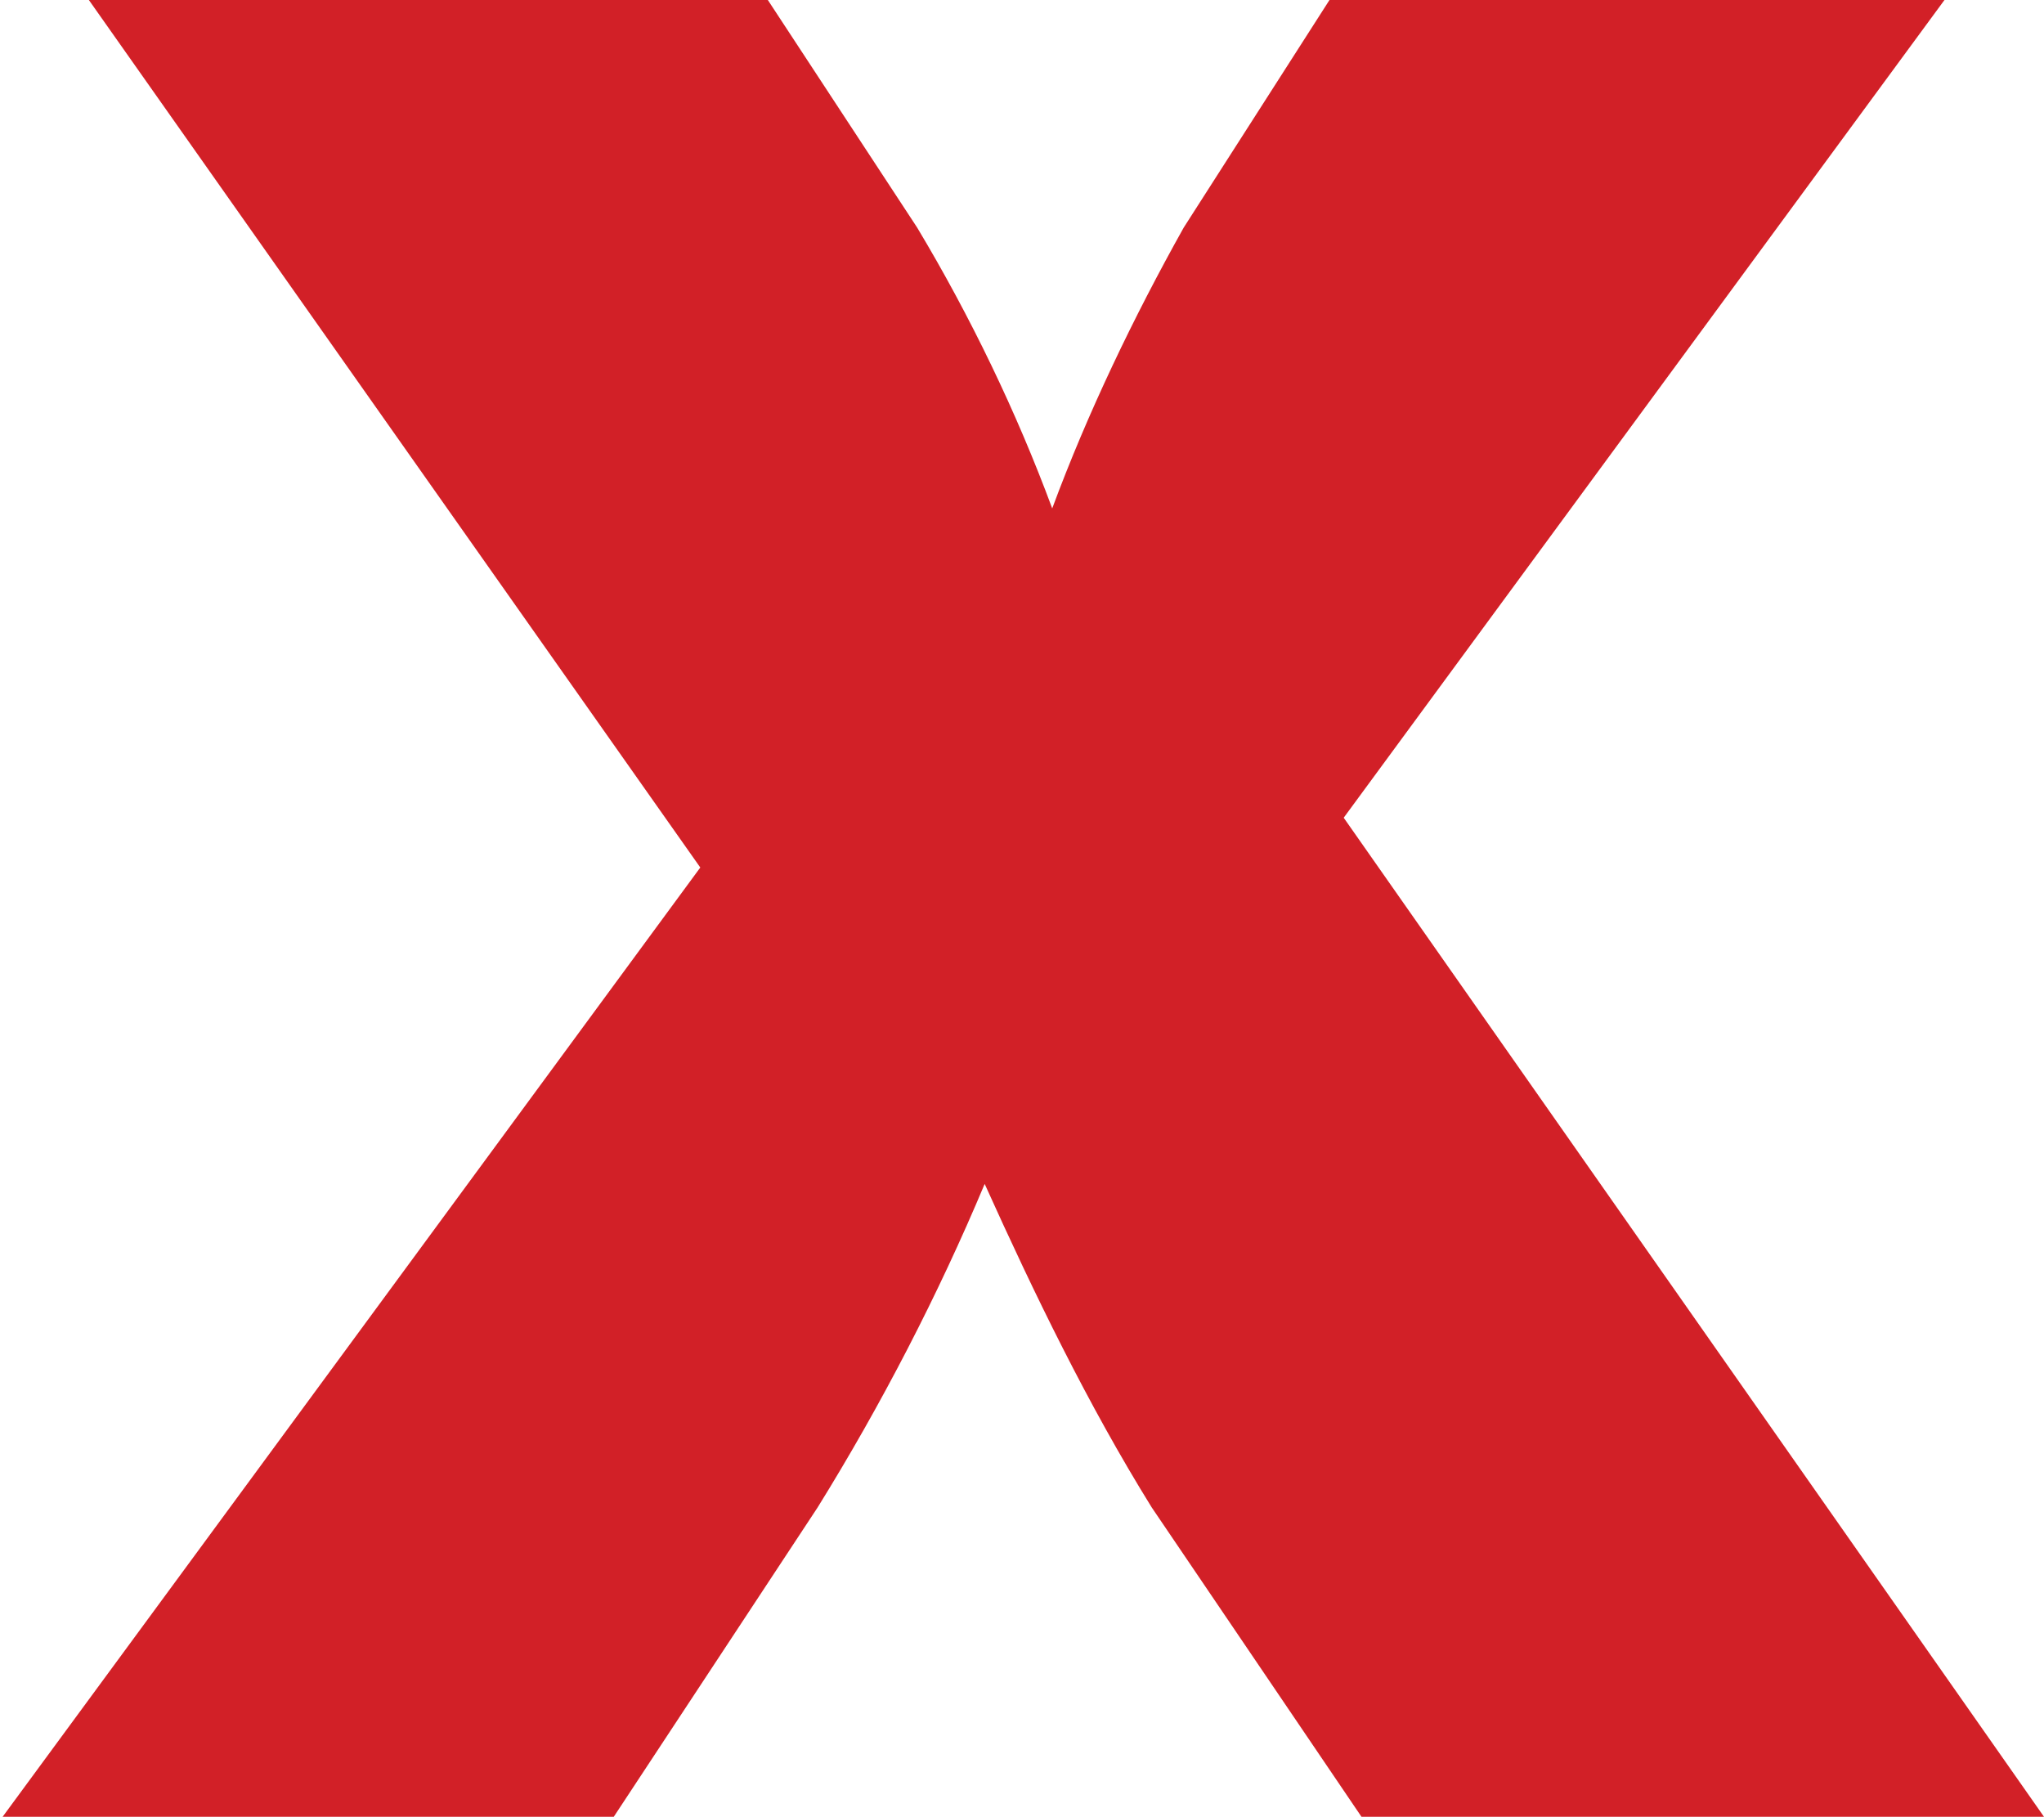 <?xml version="1.0" encoding="utf-8"?>
<!-- Generator: Adobe Illustrator 19.2.1, SVG Export Plug-In . SVG Version: 6.00 Build 0)  -->
<svg version="1.1" id="Layer_1" xmlns="http://www.w3.org/2000/svg" xmlns:xlink="http://www.w3.org/1999/xlink" x="0px" y="0px"
	 viewBox="0 0 57.5 51.1" style="enable-background:new 0 0 57.5 51.1;" xml:space="preserve">
<style type="text/css">
	.st0{fill:#D22027;}
</style>
<title>x</title>
<path class="st0" d="M19.7,24.4L2.5,0h19.1l4.2,6.4c1.5,2.5,2.8,5.2,3.8,7.9c1-2.7,2.3-5.4,3.7-7.9L37.4,0h17.3L37.8,23l19.7,28.1
	H38.3l-5.9-8.7c-1.8-2.9-3.3-6-4.7-9.1c-1.3,3.1-2.9,6.2-4.7,9.1l-5.8,8.8H0L19.7,24.4z"/>
</svg>
